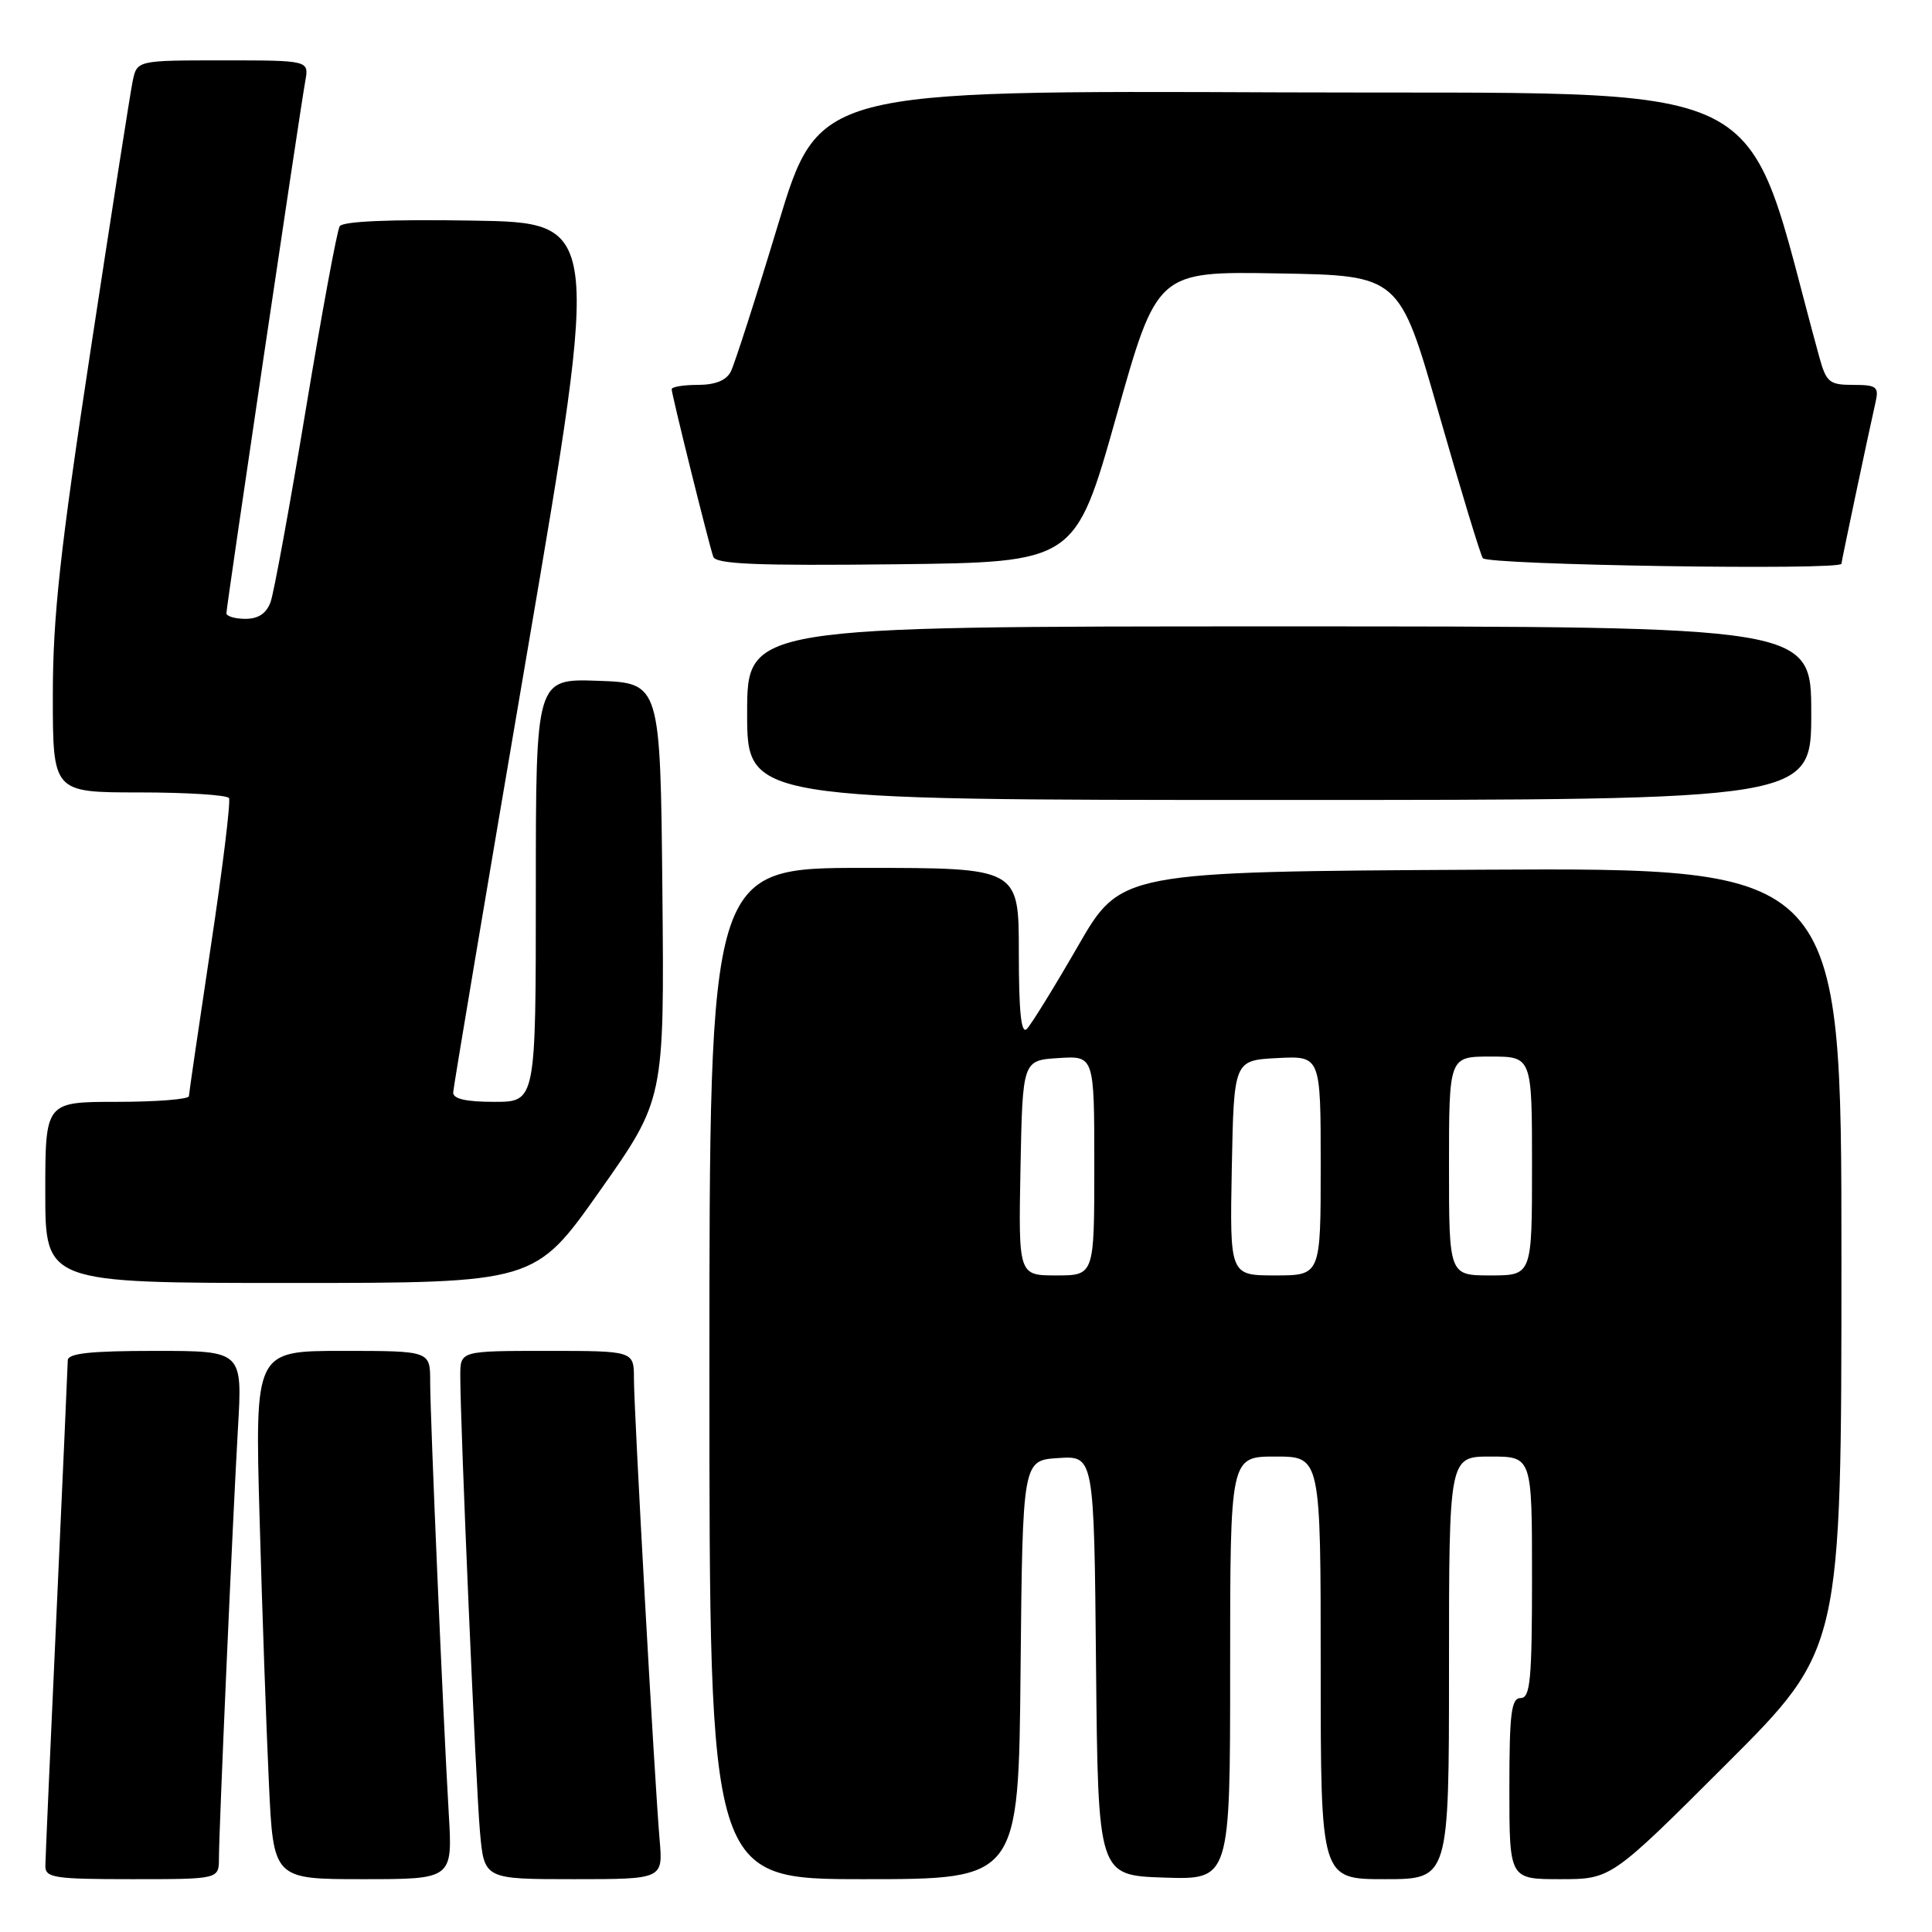 <?xml version="1.0" encoding="UTF-8" standalone="no"?>
<!DOCTYPE svg PUBLIC "-//W3C//DTD SVG 1.1//EN" "http://www.w3.org/Graphics/SVG/1.1/DTD/svg11.dtd" >
<svg xmlns="http://www.w3.org/2000/svg" xmlns:xlink="http://www.w3.org/1999/xlink" version="1.1" viewBox="0 0 256 256">
 <g >
 <path fill="currentColor"
d=" M 29.01 246.25 C 29.02 242.23 30.84 201.21 31.53 189.25 C 32.13 179.00 32.13 179.00 20.57 179.00 C 11.99 179.00 9.00 179.32 8.98 180.25 C 8.97 180.94 8.30 195.90 7.50 213.50 C 6.69 231.10 6.02 246.29 6.01 247.25 C 6.00 248.82 7.21 249.00 17.50 249.00 C 29.00 249.00 29.00 249.00 29.01 246.25 Z  M 59.46 240.25 C 58.70 227.31 57.00 187.76 57.00 183.06 C 57.00 179.00 57.00 179.00 45.38 179.00 C 33.77 179.00 33.77 179.00 34.40 201.25 C 34.74 213.49 35.30 229.24 35.63 236.25 C 36.22 249.00 36.22 249.00 48.10 249.00 C 59.98 249.00 59.98 249.00 59.46 240.25 Z  M 87.40 243.75 C 86.73 235.93 84.00 186.96 84.00 182.69 C 84.00 179.00 84.00 179.00 72.50 179.00 C 61.00 179.00 61.00 179.00 60.99 182.25 C 60.98 188.60 63.05 236.60 63.60 242.75 C 64.16 249.00 64.16 249.00 76.01 249.00 C 87.86 249.00 87.86 249.00 87.40 243.75 Z  M 135.23 221.25 C 135.50 193.50 135.50 193.50 140.23 193.20 C 144.97 192.89 144.97 192.89 145.23 220.70 C 145.50 248.50 145.50 248.50 154.25 248.79 C 163.00 249.08 163.00 249.08 163.00 221.04 C 163.00 193.00 163.00 193.00 169.00 193.00 C 175.00 193.00 175.00 193.00 175.00 221.00 C 175.00 249.00 175.00 249.00 183.50 249.00 C 192.00 249.00 192.00 249.00 192.00 221.00 C 192.00 193.00 192.00 193.00 197.50 193.00 C 203.00 193.00 203.00 193.00 203.00 209.00 C 203.00 222.56 202.77 225.00 201.50 225.00 C 200.25 225.00 200.00 227.00 200.00 237.00 C 200.00 249.00 200.00 249.00 206.74 249.00 C 213.48 249.00 213.48 249.00 228.74 233.76 C 244.00 218.52 244.00 218.52 244.00 166.75 C 244.00 114.98 244.00 114.98 196.26 115.24 C 148.51 115.50 148.51 115.50 142.82 125.39 C 139.68 130.83 136.64 135.76 136.06 136.34 C 135.31 137.09 135.00 134.09 135.00 126.20 C 135.00 115.00 135.00 115.00 114.50 115.00 C 94.00 115.00 94.00 115.00 94.00 182.00 C 94.00 249.00 94.00 249.00 114.48 249.00 C 134.97 249.00 134.97 249.00 135.23 221.25 Z  M 79.45 157.84 C 88.03 145.68 88.03 145.68 87.77 118.09 C 87.50 90.50 87.50 90.50 79.25 90.21 C 71.00 89.92 71.00 89.92 71.00 117.96 C 71.00 146.00 71.00 146.00 65.50 146.00 C 61.74 146.00 60.02 145.61 60.05 144.75 C 60.08 144.06 64.49 117.85 69.84 86.50 C 79.57 29.50 79.57 29.50 62.61 29.23 C 51.72 29.05 45.42 29.32 45.01 29.98 C 44.66 30.55 42.64 41.48 40.52 54.26 C 38.40 67.04 36.30 78.51 35.86 79.75 C 35.31 81.28 34.24 82.00 32.52 82.00 C 31.14 82.00 30.00 81.66 30.00 81.25 C 30.01 80.35 39.74 14.66 40.45 10.75 C 40.95 8.00 40.95 8.00 29.55 8.00 C 18.16 8.00 18.16 8.00 17.58 10.75 C 17.27 12.26 14.76 28.29 12.01 46.37 C 7.96 72.95 7.00 81.71 7.00 92.12 C 7.00 105.00 7.00 105.00 18.44 105.00 C 24.73 105.00 30.09 105.34 30.34 105.75 C 30.59 106.16 29.50 115.05 27.92 125.50 C 26.35 135.95 25.05 144.84 25.03 145.25 C 25.01 145.66 20.73 146.00 15.50 146.00 C 6.00 146.00 6.00 146.00 6.00 158.00 C 6.00 170.00 6.00 170.00 38.44 170.00 C 70.87 170.00 70.87 170.00 79.45 157.84 Z  M 240.00 94.50 C 240.00 83.00 240.00 83.00 169.50 83.00 C 99.00 83.00 99.00 83.00 99.00 94.50 C 99.00 106.00 99.00 106.00 169.50 106.00 C 240.00 106.00 240.00 106.00 240.00 94.50 Z  M 147.90 55.23 C 153.32 35.95 153.32 35.95 169.38 36.23 C 185.43 36.50 185.43 36.50 190.63 54.71 C 193.50 64.73 196.13 73.40 196.48 73.96 C 197.04 74.87 244.00 75.60 244.00 74.70 C 244.00 74.40 247.60 57.35 248.53 53.25 C 248.98 51.25 248.65 51.00 245.56 51.00 C 242.39 51.00 241.99 50.67 241.05 47.25 C 230.61 9.27 237.23 12.52 169.91 12.24 C 108.47 11.98 108.47 11.98 103.10 29.74 C 100.15 39.51 97.32 48.29 96.83 49.25 C 96.23 50.41 94.76 51.00 92.46 51.00 C 90.56 51.00 89.00 51.26 89.00 51.57 C 89.00 52.27 93.90 72.00 94.51 73.77 C 94.85 74.75 100.23 74.98 118.71 74.77 C 142.47 74.50 142.47 74.50 147.90 55.23 Z  M 135.22 154.75 C 135.50 140.50 135.50 140.50 140.25 140.20 C 145.00 139.89 145.00 139.89 145.00 154.45 C 145.00 169.00 145.00 169.00 139.97 169.00 C 134.95 169.00 134.95 169.00 135.22 154.75 Z  M 163.22 154.75 C 163.50 140.50 163.50 140.50 169.25 140.20 C 175.00 139.90 175.00 139.90 175.00 154.45 C 175.00 169.00 175.00 169.00 168.97 169.00 C 162.95 169.00 162.95 169.00 163.22 154.75 Z  M 192.00 154.50 C 192.00 140.00 192.00 140.00 197.50 140.00 C 203.00 140.00 203.00 140.00 203.00 154.50 C 203.00 169.00 203.00 169.00 197.50 169.00 C 192.00 169.00 192.00 169.00 192.00 154.50 Z "/>
</g>
</svg>